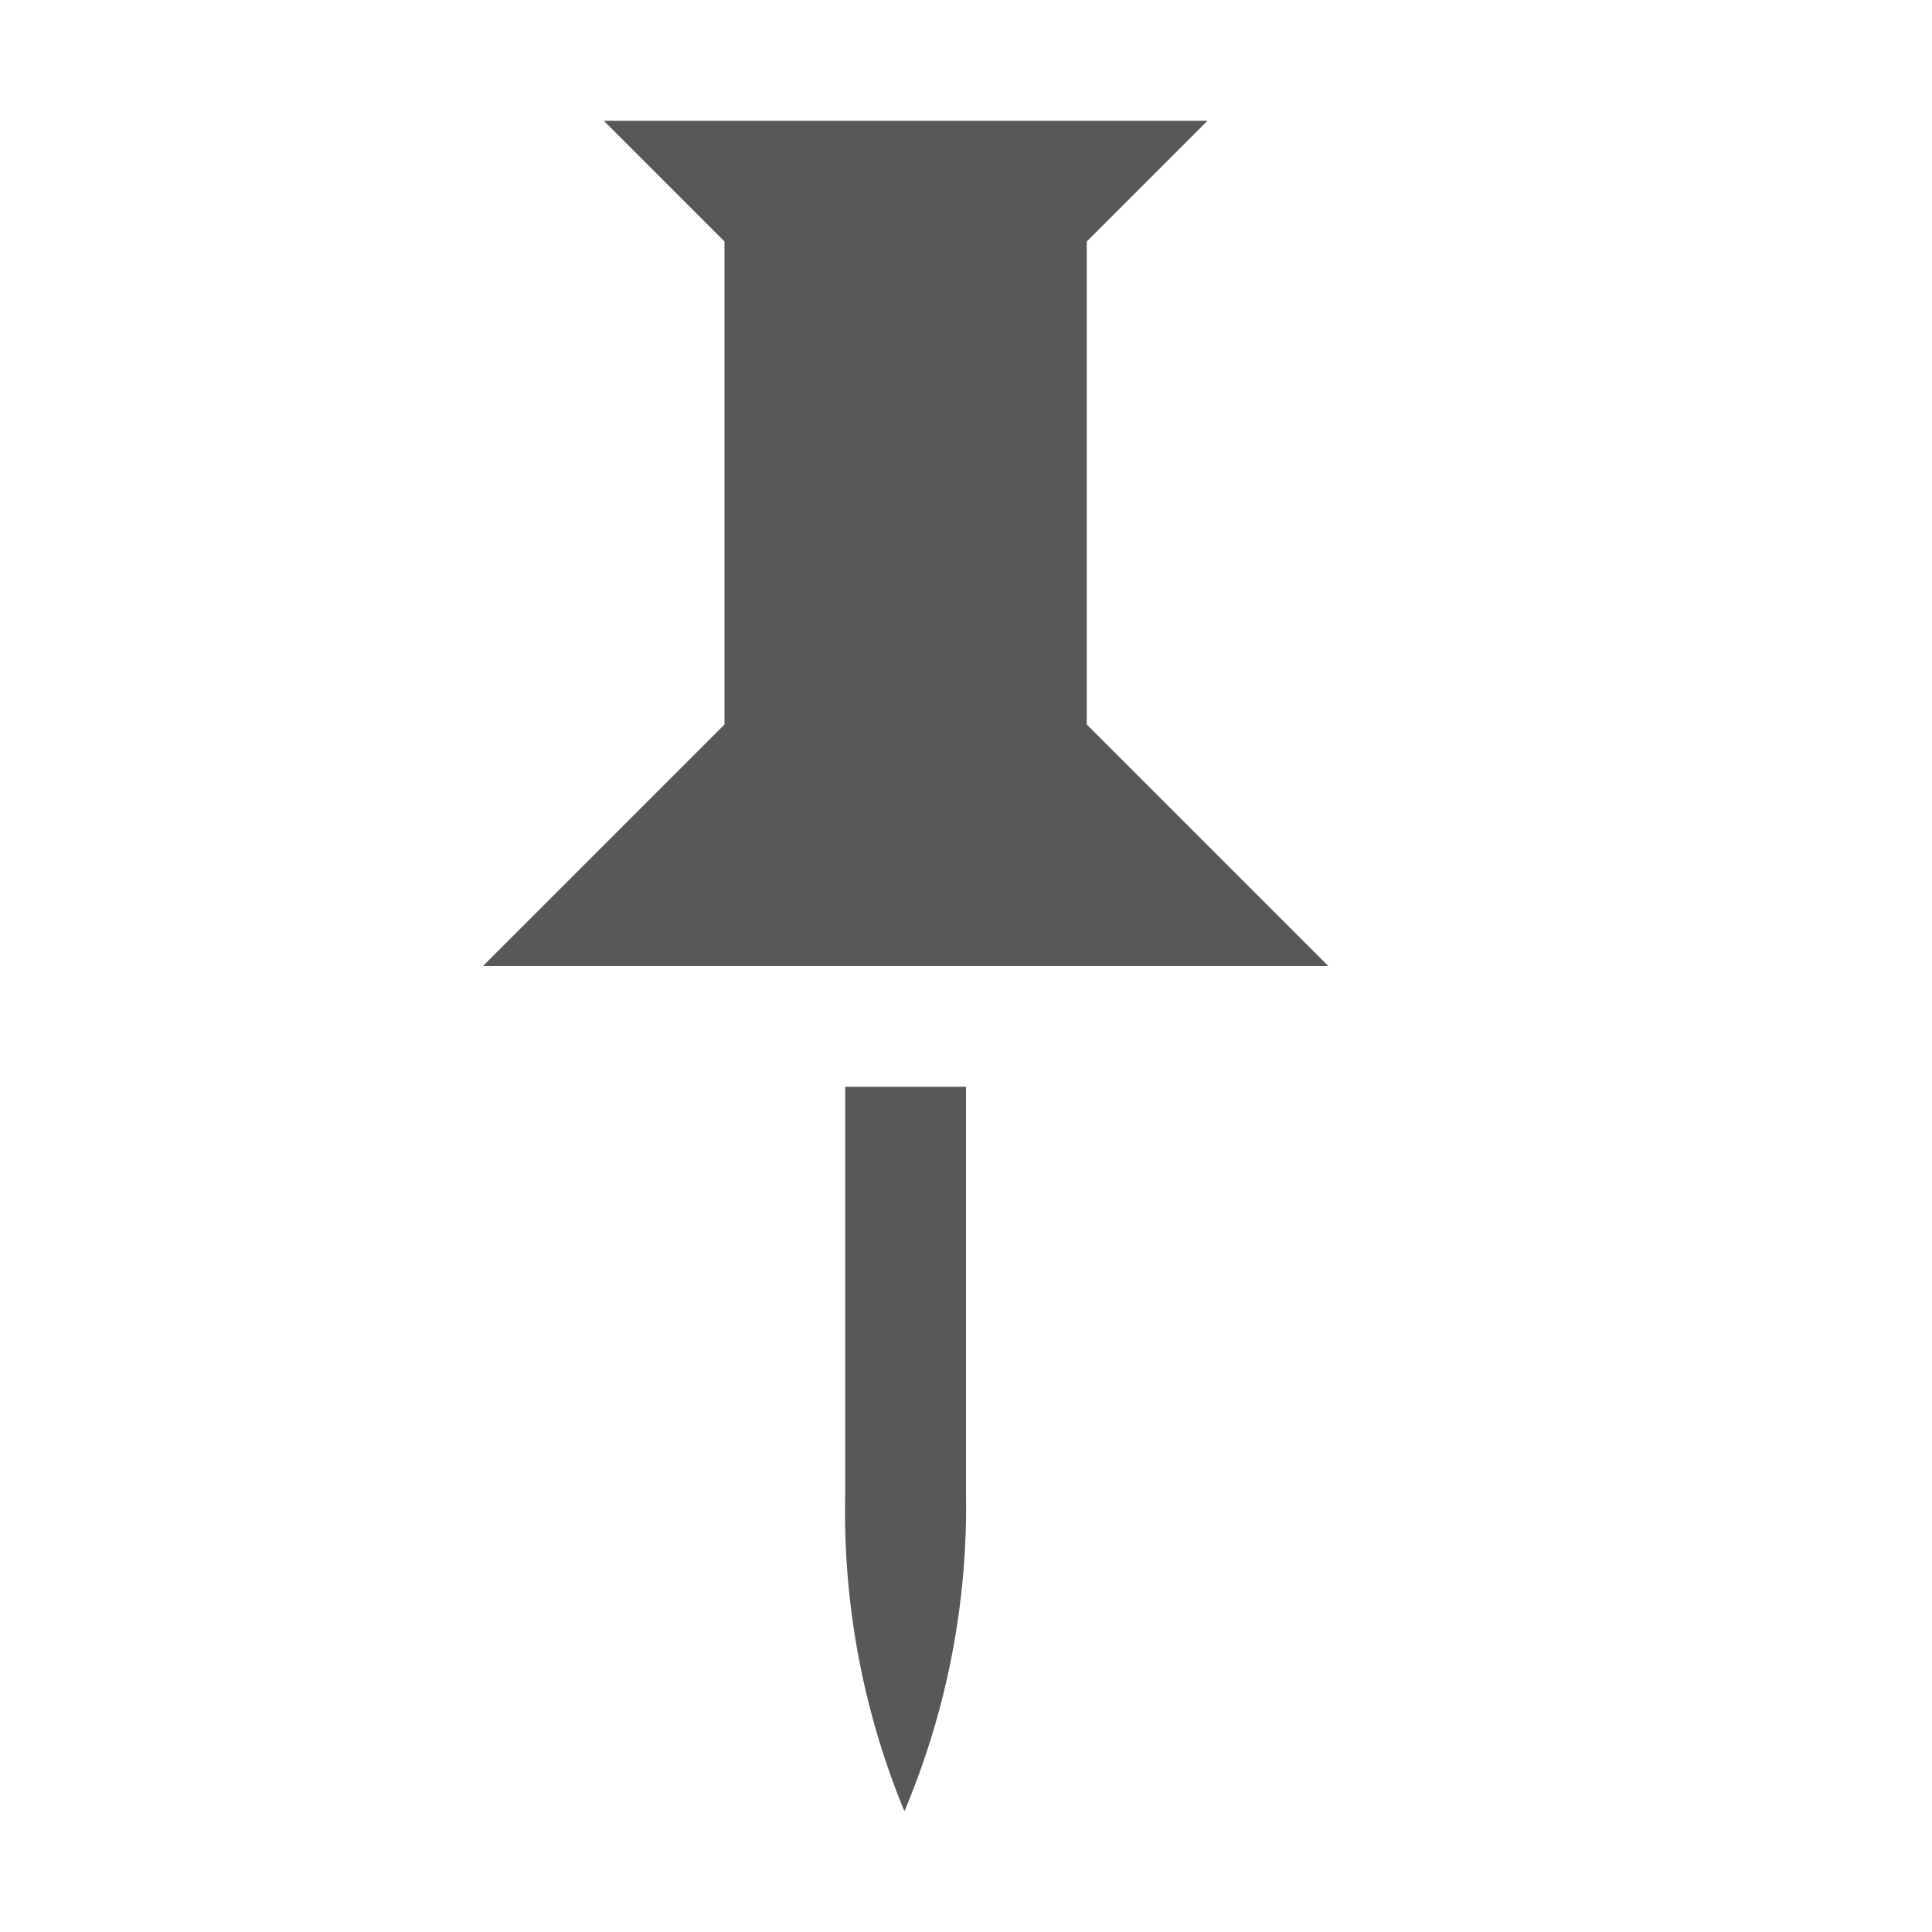 <svg id="图层_1" data-name="图层 1" xmlns="http://www.w3.org/2000/svg" viewBox="0 0 16 16"><defs><style>.cls-1{fill:#1f2022;opacity:0.75;isolation:isolate;}</style></defs><title>view-pin-symbolic</title><path class="cls-1" d="M5,1,6,2V6L4,8h7L9,6V2l1-1ZM7,9v3.37A6.49,6.49,0,0,0,7.49,15h0A6.49,6.49,0,0,0,8,12.37V9Z"/></svg>